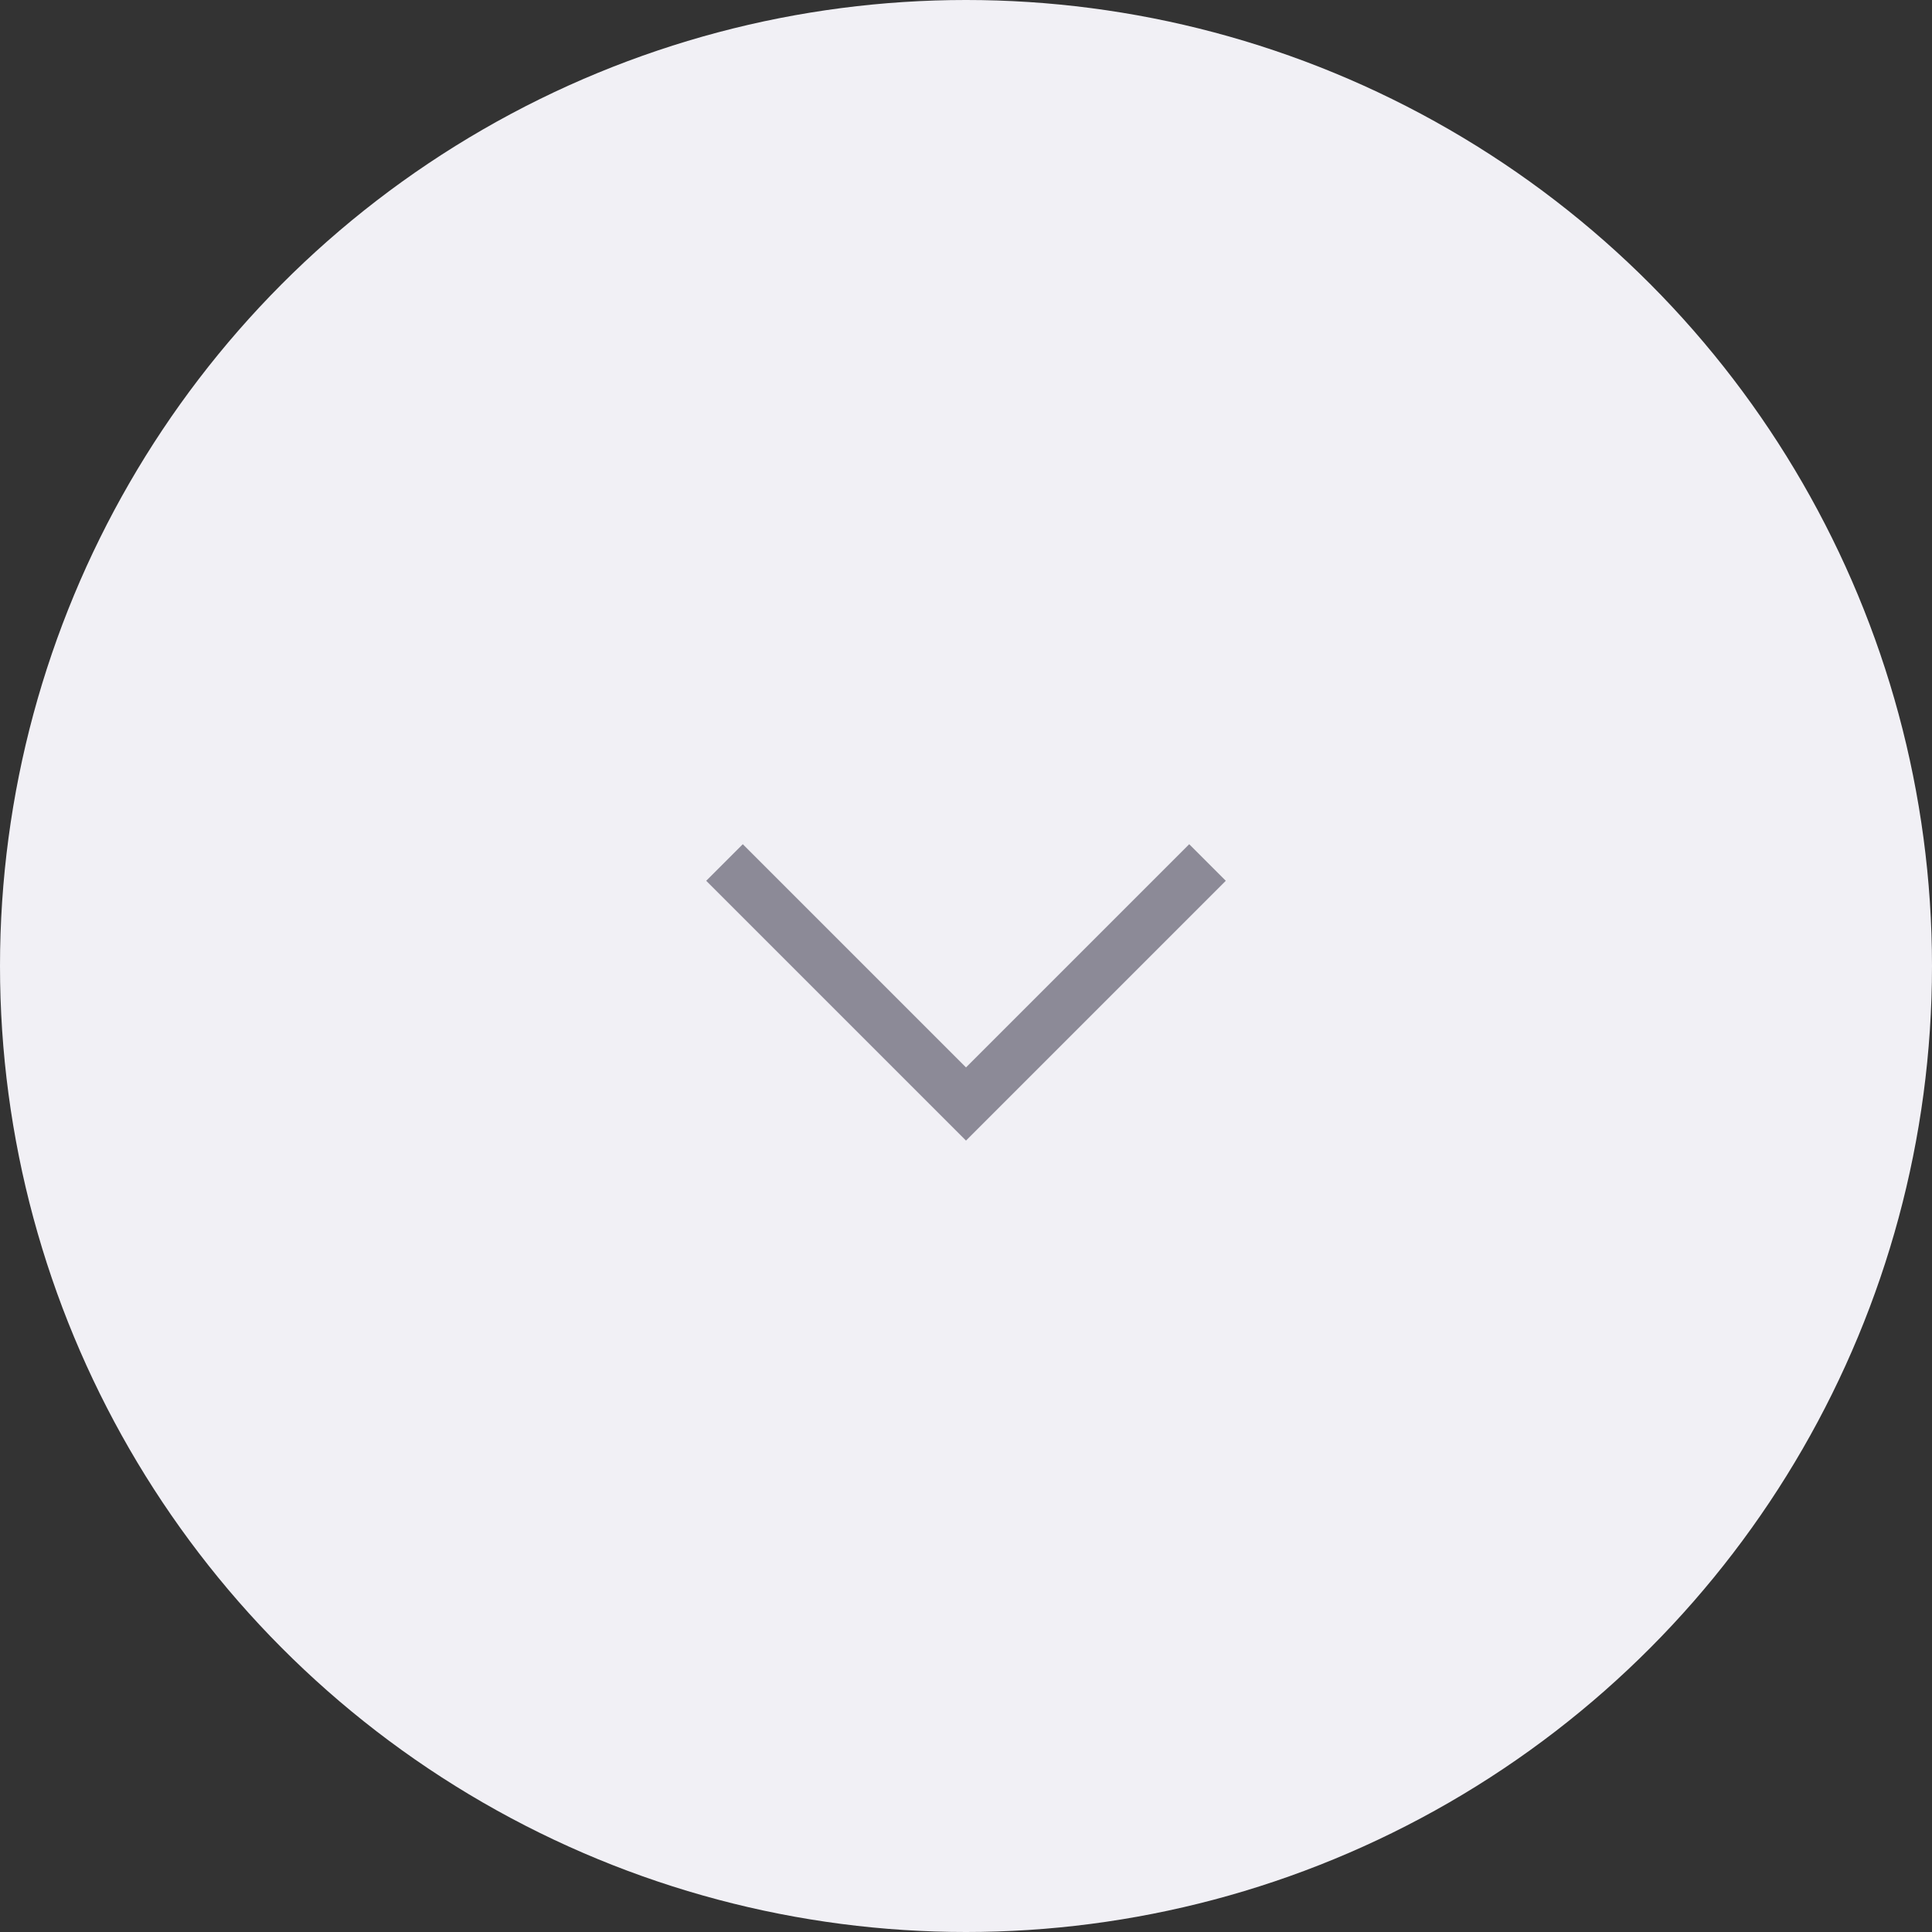 <svg width="56" height="56" viewBox="0 0 56 56" fill="none" xmlns="http://www.w3.org/2000/svg">
<rect x="0" y="0" width="56" height="56" fill="#333333" stroke="none"/>
<circle cx="28" cy="28" r="28" fill="#F1F0F5"/>
<path d="M35 25L28 32L21 25" stroke="#8C8A97" stroke-width="1.5"/>
</svg>
